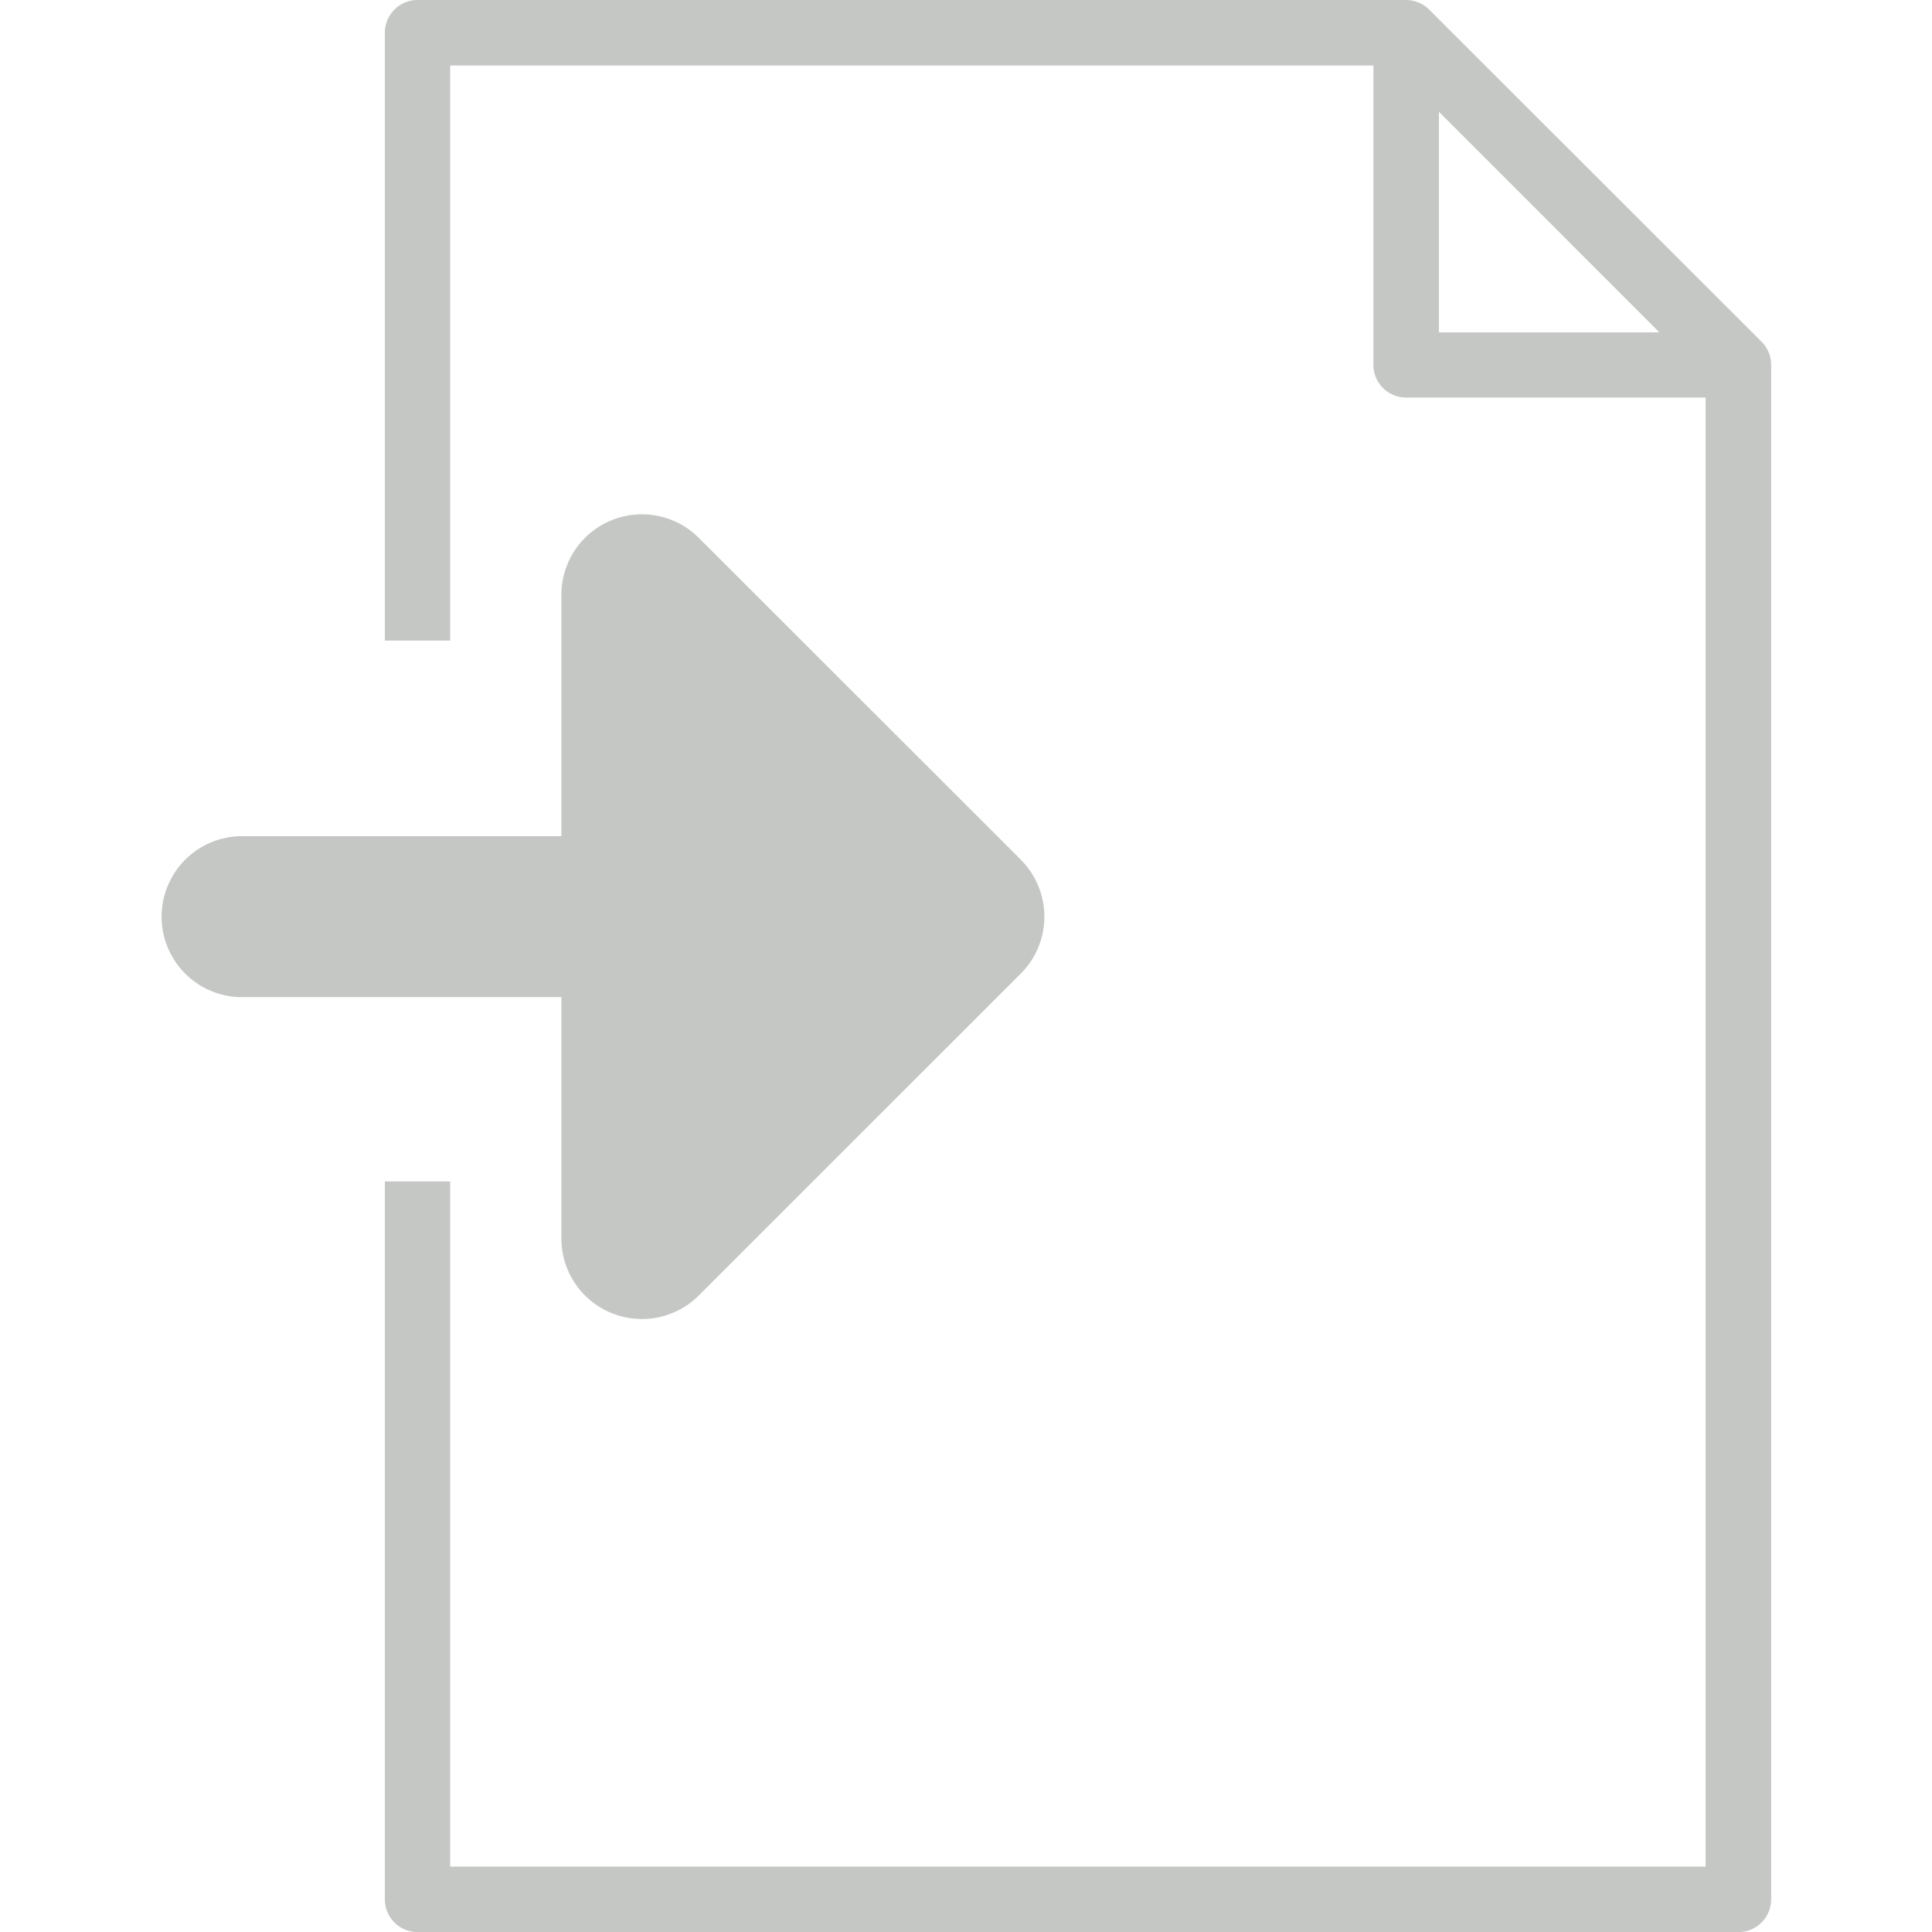 <svg xmlns="http://www.w3.org/2000/svg" width="74" height="74" viewBox="0 0 19.579 19.579"><path style="fill:#c5c7c5;fill-opacity:1;stroke-width:.489" d="m131.46 144.04-3.264-3.262a.816.816 0 0 0-1.392.577v2.447h-3.264a.816.816 0 0 0 0 1.631h3.264v2.448a.816.816 0 0 0 1.392.576l3.264-3.263a.815.815 0 0 0 0-1.153zm-6.115-8.712a.332.332 0 0 0-.33.332v6.16h.662v-5.828h9.356v3.035a.332.332 0 0 0 .332.33h3.035v14.887h-12.723v-6.943h-.662v7.275a.332.332 0 0 0 .33.332h13.387a.332.332 0 0 0 .332-.332v-15.549a.332.332 0 0 0-.097-.236l-3.368-3.365a.332.332 0 0 0-.234-.098zm10.352 1.133 2.234 2.235h-2.234z" transform="translate(-121.115 -135.328)"/></svg>